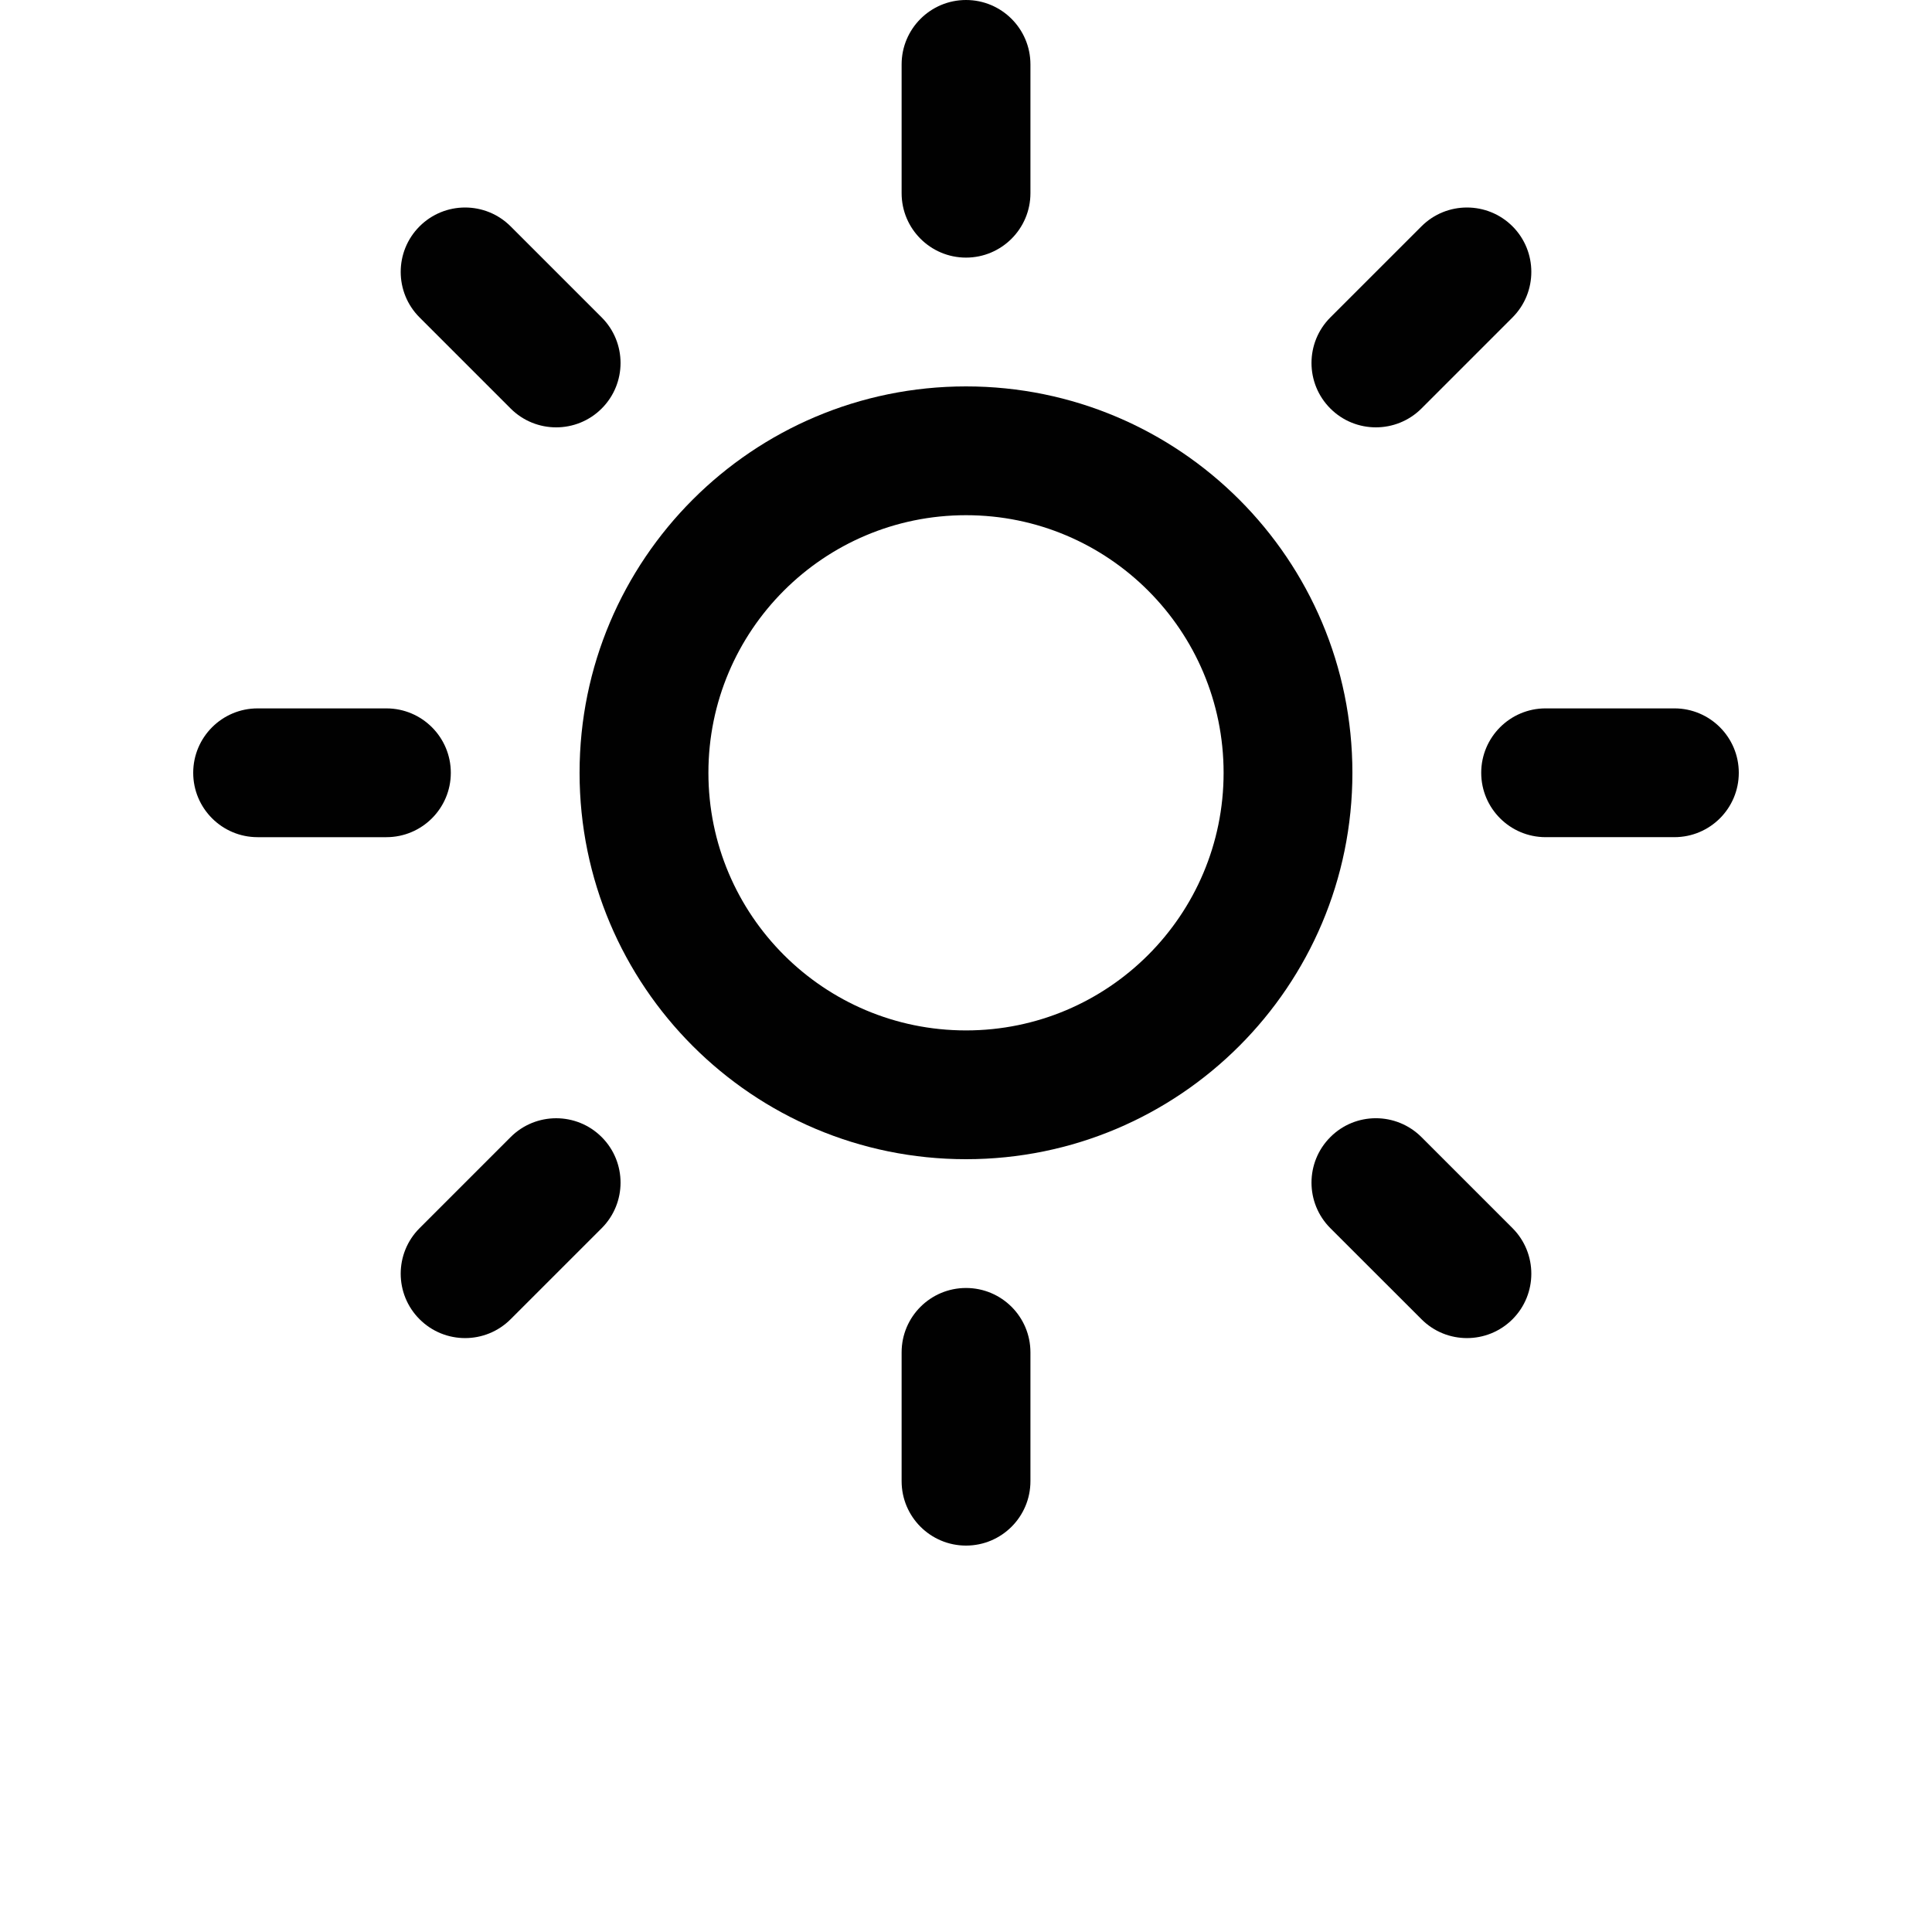 <?xml version="1.0" encoding="UTF-8"?>
<svg width="700pt" height="700pt" version="1.1" viewBox="0 0 700 700" xmlns="http://www.w3.org/2000/svg" xmlns:xlink="http://www.w3.org/1999/xlink">
 <g>
  <path d="m606.66 303.32h-46.648c-12.891 0-23.34-10.449-23.34-23.324 0-12.879 10.449-23.336 23.34-23.336h46.648c12.887 0 23.336 10.457 23.336 23.336 0 12.875-10.422 23.324-23.336 23.324z" fill="#010101"/>
  <path d="m515.02 148.01c-9.117 9.105-23.918 9.105-33.008 0-9.109-9.109-9.109-23.883 0-33l33.008-32.996c9.078-9.109 23.883-9.109 33 0 9.078 9.109 9.078 23.883 0 32.996z" fill="#010101"/>
  <path d="m350.01 140c-77.336 0-140.02 62.68-140.02 140 0 77.312 62.691 140 140.02 140s139.99-62.684 139.99-140c0-77.324-62.668-140-139.99-140zm0 233.34c-51.535 0-93.34-41.797-93.34-93.336 0-51.547 41.793-93.336 93.34-93.336s93.324 41.789 93.324 93.336c0 51.535-41.789 93.336-93.324 93.336z" fill="#010101"/>
  <path d="m350.01 93.336c-12.891 0-23.336-10.457-23.336-23.336v-46.664c0-12.879 10.445-23.336 23.336-23.336s23.336 10.457 23.336 23.336v46.664c0 12.879-10.473 23.336-23.336 23.336z" fill="#010101"/>
  <path d="m185.01 148.01-32.996-33c-9.109-9.105-9.109-23.883 0-32.996 9.109-9.109 23.883-9.109 32.996 0l33 32.996c9.105 9.117 9.105 23.891 0 33-9.109 9.109-23.883 9.109-33 0z" fill="#010101"/>
  <path d="m163.34 280c0 12.875-10.457 23.324-23.336 23.324h-46.676c-12.879 0-23.324-10.449-23.324-23.324 0-12.879 10.457-23.336 23.324-23.336h46.676c12.891 0 23.336 10.457 23.336 23.336z" fill="#010101"/>
  <path d="m185.01 411.99c9.117-9.105 23.891-9.105 33 0 9.105 9.105 9.105 23.883 0 33l-33 32.988c-9.105 9.117-23.883 9.117-32.996 0-9.109-9.102-9.109-23.883 0-32.988z" fill="#010101"/>
  <path d="m350.01 466.66c12.891 0 23.336 10.438 23.336 23.324v46.676c0 12.887-10.445 23.336-23.336 23.336s-23.336-10.449-23.336-23.336v-46.676c0-12.887 10.445-23.324 23.336-23.324z" fill="#010101"/>
  <path d="m515.02 411.99 33 33c9.078 9.105 9.078 23.891 0 32.988-9.117 9.117-23.918 9.117-33 0l-33.008-32.988c-9.109-9.117-9.109-23.895 0-33 9.086-9.117 23.863-9.117 33.008 0z" fill="#010101"/>
 </g>
</svg>
